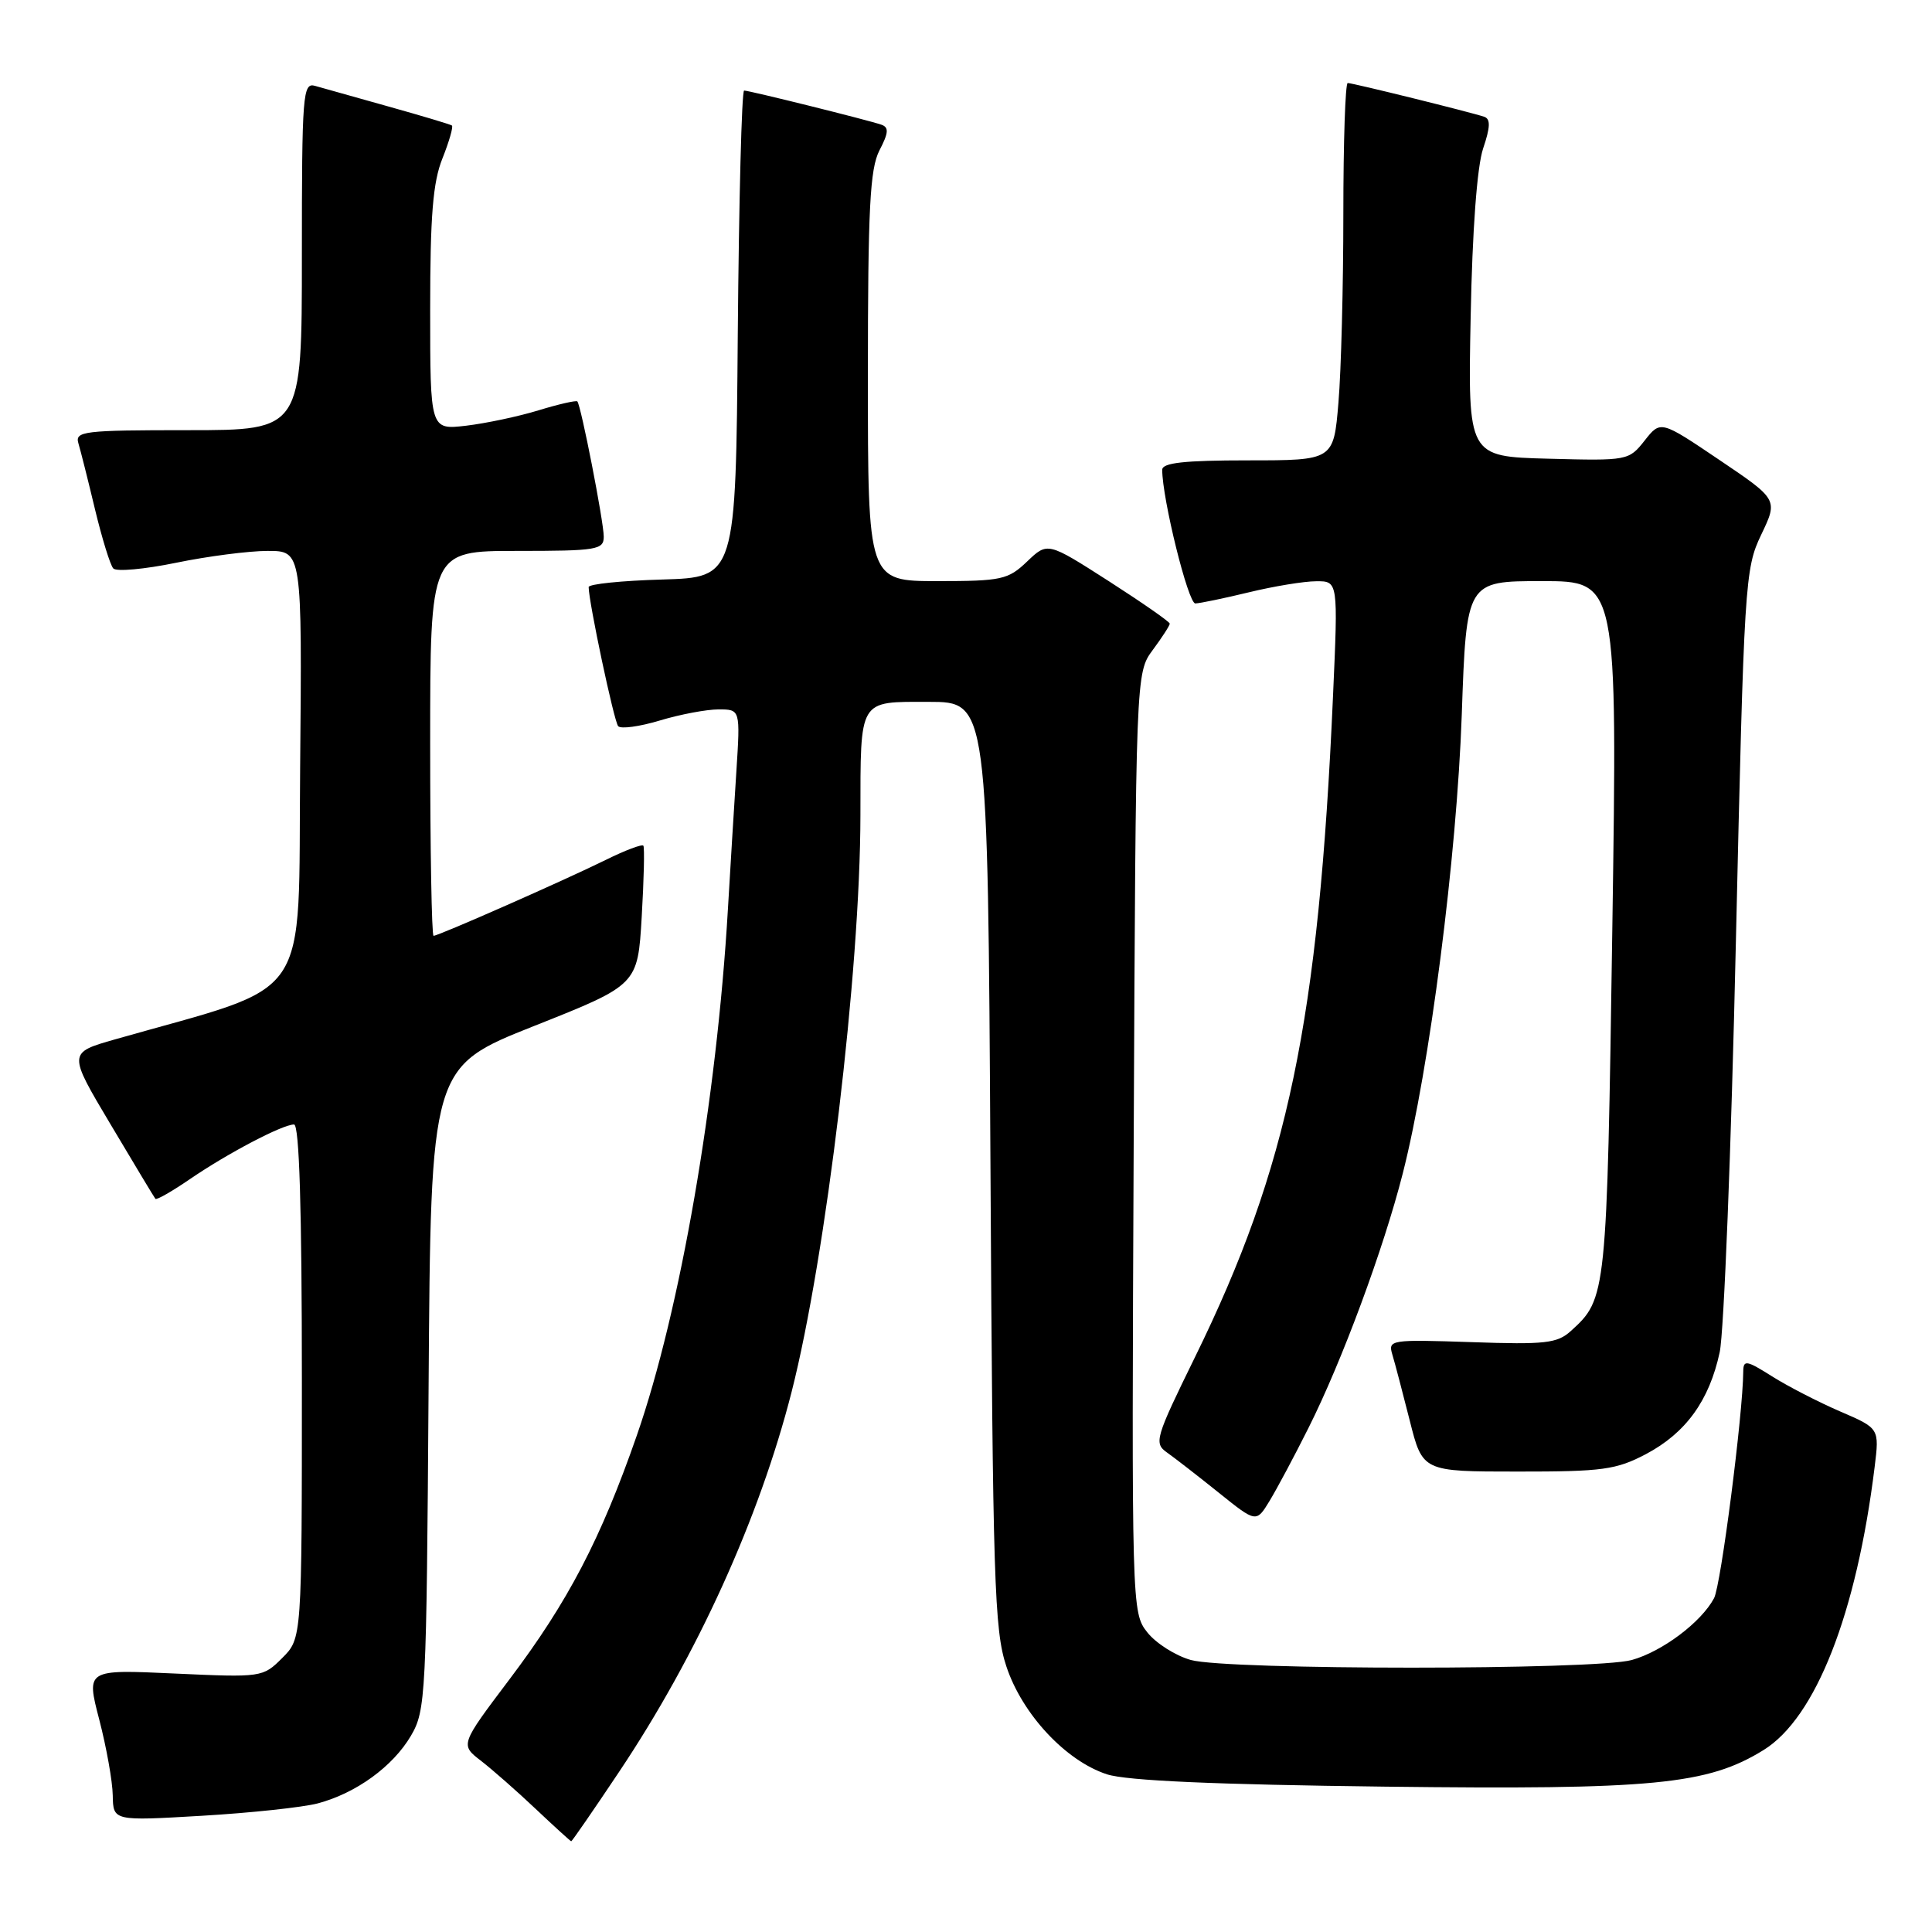 <?xml version="1.0" encoding="UTF-8" standalone="no"?>
<!DOCTYPE svg PUBLIC "-//W3C//DTD SVG 1.1//EN" "http://www.w3.org/Graphics/SVG/1.1/DTD/svg11.dtd" >
<svg xmlns="http://www.w3.org/2000/svg" xmlns:xlink="http://www.w3.org/1999/xlink" version="1.1" viewBox="0 0 256 256">
 <g >
 <path fill="currentColor"
d=" M 82.02 234.80 C 92.38 219.32 100.62 201.17 104.89 184.44 C 109.46 166.51 113.99 128.64 114.01 108.06 C 114.03 92.45 113.70 93.00 123.06 93.00 C 130.89 93.00 130.89 93.00 131.24 154.25 C 131.55 209.51 131.75 216.02 133.35 220.81 C 135.45 227.15 141.23 233.34 146.69 235.11 C 149.29 235.95 161.00 236.47 183.54 236.74 C 219.08 237.17 226.26 236.48 233.68 231.89 C 240.59 227.62 246.00 213.83 248.40 194.38 C 249.03 189.26 249.03 189.26 243.82 187.02 C 240.95 185.78 236.89 183.69 234.80 182.37 C 231.41 180.23 231.00 180.16 230.99 181.74 C 230.95 187.37 228.03 210.08 227.12 211.77 C 225.41 214.97 220.26 218.83 216.22 219.96 C 211.35 221.31 162.67 221.31 157.80 219.96 C 155.76 219.39 153.16 217.74 152.02 216.29 C 149.96 213.68 149.94 213.10 150.22 151.41 C 150.50 89.17 150.50 89.17 152.75 86.12 C 153.99 84.45 155.00 82.88 155.00 82.64 C 155.00 82.39 151.36 79.86 146.91 77.00 C 138.81 71.81 138.81 71.81 136.10 74.40 C 133.58 76.81 132.73 77.00 124.20 77.00 C 115.00 77.00 115.00 77.00 115.00 49.95 C 115.00 27.59 115.27 22.39 116.53 19.93 C 117.75 17.59 117.80 16.87 116.78 16.52 C 114.99 15.90 99.29 12.00 98.60 12.00 C 98.28 12.00 97.91 26.51 97.76 44.25 C 97.50 76.50 97.50 76.50 87.75 76.79 C 82.39 76.94 78.00 77.39 78.00 77.79 C 78.00 79.73 81.36 95.60 81.91 96.22 C 82.26 96.62 84.74 96.28 87.43 95.47 C 90.12 94.66 93.62 94.00 95.21 94.00 C 98.10 94.00 98.10 94.00 97.57 102.25 C 97.28 106.79 96.77 115.00 96.45 120.50 C 94.97 145.75 90.13 173.70 84.38 190.21 C 79.60 203.94 75.27 212.24 67.51 222.52 C 60.97 231.19 60.97 231.19 63.74 233.32 C 65.26 234.50 68.53 237.37 71.00 239.71 C 73.47 242.04 75.58 243.96 75.69 243.98 C 75.79 243.99 78.64 239.86 82.02 234.80 Z  M 42.10 238.96 C 47.18 237.61 52.05 234.08 54.45 230.00 C 56.42 226.64 56.51 224.79 56.79 183.94 C 57.08 141.38 57.08 141.38 70.79 135.94 C 84.50 130.50 84.50 130.50 85.03 121.50 C 85.32 116.55 85.42 112.30 85.25 112.06 C 85.09 111.82 82.83 112.67 80.23 113.96 C 74.73 116.67 58.11 124.00 57.45 124.00 C 57.20 124.00 57.00 112.53 57.00 98.50 C 57.00 73.00 57.00 73.00 68.50 73.00 C 79.12 73.00 80.00 72.85 80.00 71.11 C 80.00 69.14 76.99 53.73 76.50 53.19 C 76.35 53.03 74.03 53.55 71.36 54.37 C 68.69 55.19 64.36 56.10 61.75 56.41 C 57.00 56.96 57.00 56.96 57.00 41.00 C 57.00 28.60 57.36 24.13 58.63 20.98 C 59.52 18.74 60.08 16.79 59.88 16.63 C 59.67 16.48 55.90 15.35 51.50 14.12 C 47.10 12.89 42.71 11.66 41.75 11.38 C 40.12 10.90 40.00 12.44 40.00 33.93 C 40.00 57.00 40.00 57.00 24.93 57.00 C 11.05 57.00 9.91 57.14 10.39 58.75 C 10.68 59.71 11.67 63.65 12.59 67.50 C 13.52 71.35 14.60 74.87 15.01 75.32 C 15.41 75.77 19.15 75.43 23.33 74.57 C 27.50 73.71 32.97 73.00 35.47 73.00 C 40.03 73.00 40.03 73.00 39.77 101.72 C 39.47 133.50 41.74 130.17 15.25 137.72 C 9.00 139.50 9.00 139.50 14.66 149.00 C 17.77 154.22 20.43 158.66 20.59 158.85 C 20.74 159.04 22.80 157.86 25.18 156.23 C 30.16 152.82 37.44 149.00 38.96 149.00 C 39.66 149.00 40.00 160.15 40.00 183.05 C 40.00 217.09 40.00 217.09 37.40 219.69 C 34.83 222.26 34.69 222.28 23.11 221.75 C 11.42 221.21 11.42 221.21 13.15 227.85 C 14.10 231.51 14.91 236.03 14.94 237.90 C 15.00 241.29 15.00 241.29 26.75 240.60 C 33.21 240.22 40.12 239.48 42.10 238.96 Z  M 173.37 189.23 C 177.81 180.40 183.33 165.48 185.87 155.50 C 189.43 141.54 193.03 113.53 193.69 94.75 C 194.31 77.00 194.31 77.00 204.32 77.00 C 214.32 77.00 214.32 77.00 213.64 123.09 C 212.92 171.72 212.88 172.08 208.15 176.36 C 206.35 178.00 204.74 178.18 194.99 177.84 C 184.24 177.48 183.91 177.53 184.49 179.48 C 184.83 180.59 185.86 184.53 186.80 188.24 C 188.50 194.99 188.50 194.99 201.09 194.99 C 212.35 195.00 214.15 194.75 218.09 192.68 C 223.38 189.88 226.49 185.59 227.87 179.17 C 228.43 176.55 229.40 152.15 230.01 124.95 C 231.10 77.04 231.21 75.36 233.37 70.85 C 235.60 66.19 235.60 66.19 227.82 60.94 C 220.04 55.69 220.04 55.69 217.92 58.38 C 215.83 61.03 215.67 61.06 205.15 60.78 C 194.50 60.50 194.50 60.50 194.87 42.00 C 195.09 30.49 195.72 22.06 196.52 19.68 C 197.48 16.84 197.52 15.76 196.66 15.47 C 194.89 14.87 179.25 11.00 178.58 11.00 C 178.26 11.00 178.00 18.81 178.00 28.35 C 178.00 37.89 177.71 49.14 177.35 53.35 C 176.71 61.00 176.71 61.00 165.35 61.00 C 156.94 61.00 154.00 61.32 154.00 62.25 C 154.00 66.08 157.44 79.99 158.39 79.96 C 159.00 79.94 162.20 79.28 165.50 78.48 C 168.80 77.68 172.81 77.02 174.40 77.02 C 177.31 77.00 177.31 77.00 176.63 92.25 C 174.72 135.32 170.69 154.66 158.34 179.83 C 153.07 190.58 152.88 191.23 154.64 192.47 C 155.66 193.19 158.74 195.58 161.48 197.78 C 166.46 201.78 166.46 201.78 168.23 198.87 C 169.20 197.27 171.52 192.93 173.37 189.23 Z "/>
</g>
</svg>